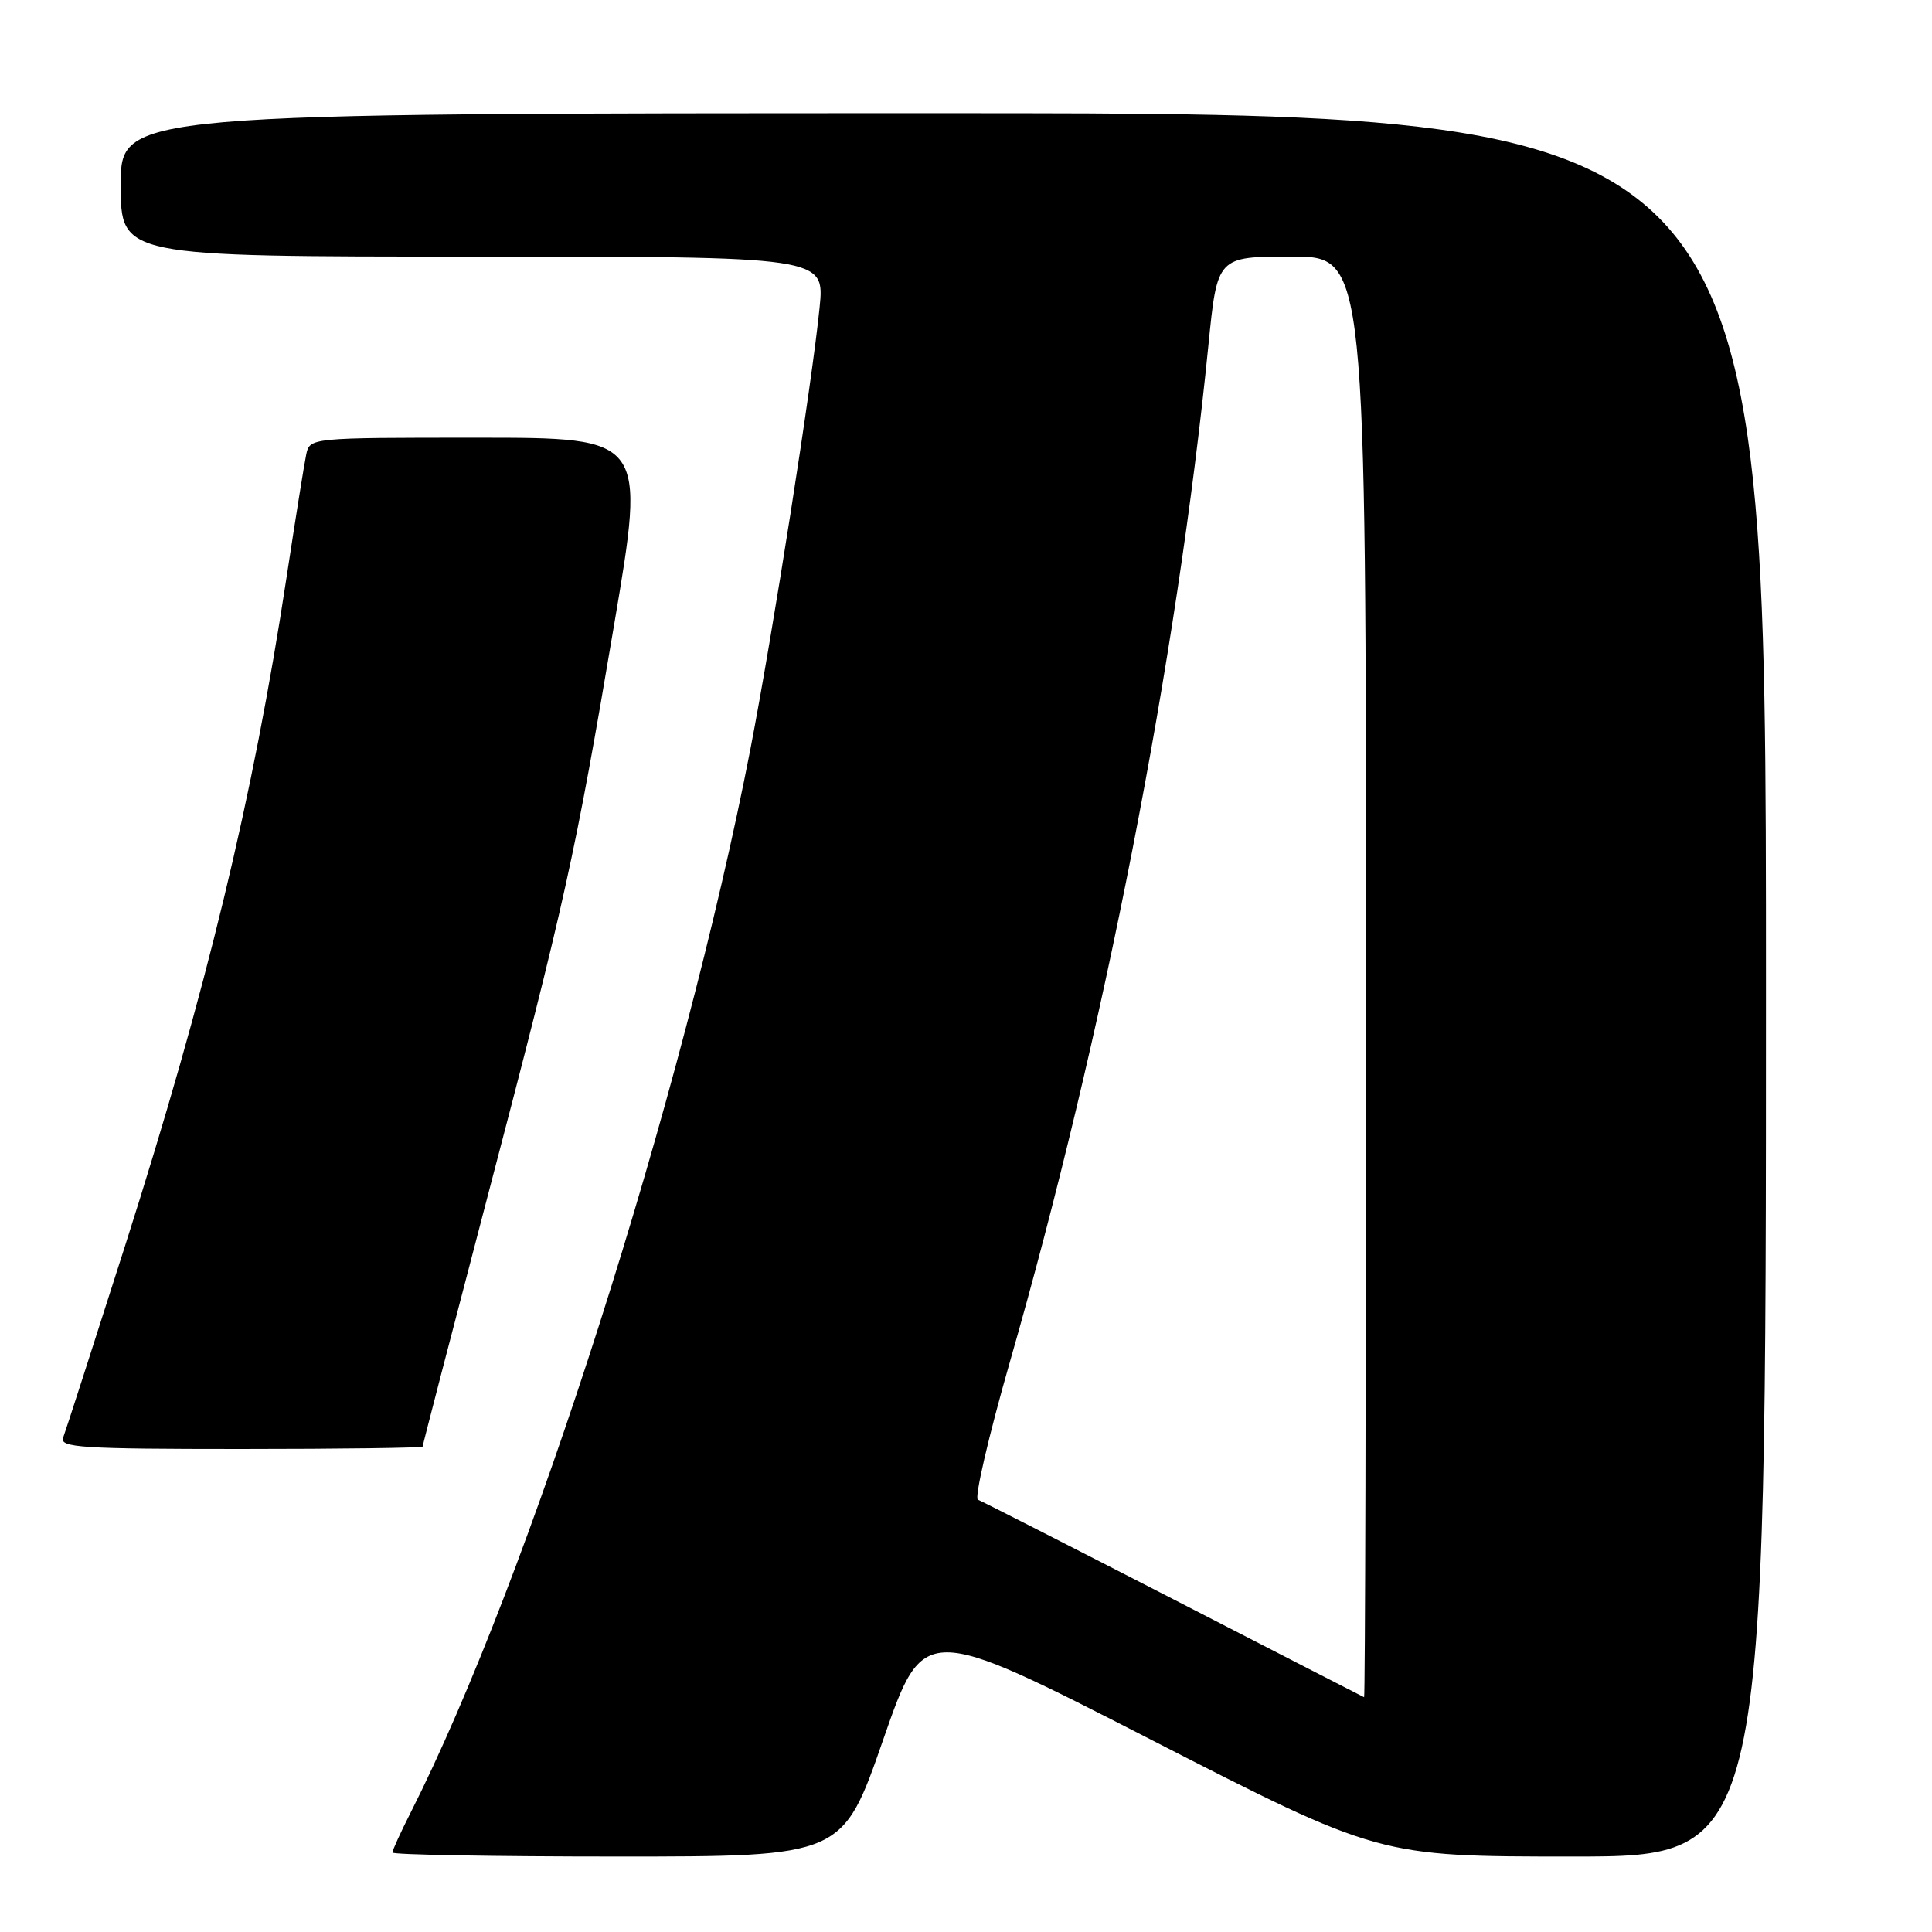 <?xml version="1.0" encoding="UTF-8" standalone="no"?>
<!DOCTYPE svg PUBLIC "-//W3C//DTD SVG 1.1//EN" "http://www.w3.org/Graphics/SVG/1.1/DTD/svg11.dtd" >
<svg xmlns="http://www.w3.org/2000/svg" xmlns:xlink="http://www.w3.org/1999/xlink" version="1.1" viewBox="0 0 256 256">
 <g >
 <path fill="currentColor"
d=" M 117.02 230.54 C 122.39 215.08 122.39 215.08 152.56 230.54 C 182.73 246.00 182.73 246.00 208.37 246.00 C 234.00 246.00 234.00 246.00 234.00 130.50 C 234.00 15.00 234.00 15.00 125.00 15.00 C 16.00 15.00 16.00 15.00 16.00 24.50 C 16.00 34.00 16.00 34.00 62.64 34.00 C 109.28 34.00 109.28 34.00 108.60 40.75 C 107.62 50.64 102.40 83.90 99.44 99.22 C 90.51 145.29 70.07 209.28 54.39 240.22 C 53.08 242.81 52.00 245.17 52.00 245.47 C 52.00 245.76 65.42 246.00 81.82 246.00 C 111.65 246.00 111.65 246.00 117.02 230.54 Z  M 56.00 191.68 C 56.00 191.50 59.82 176.80 64.48 159.02 C 74.96 119.06 76.17 113.58 81.38 82.75 C 85.57 58.00 85.57 58.00 63.30 58.00 C 41.04 58.00 41.04 58.00 40.57 60.25 C 40.31 61.49 39.14 68.80 37.97 76.50 C 33.52 105.80 27.40 131.13 16.52 165.24 C 12.35 178.29 8.69 189.65 8.37 190.49 C 7.86 191.81 10.78 192.00 31.89 192.00 C 45.15 192.00 56.00 191.85 56.00 191.68 Z  M 155.50 211.92 C 141.75 204.85 130.09 198.91 129.58 198.72 C 129.08 198.54 130.99 190.31 133.82 180.44 C 146.22 137.30 155.96 87.42 160.12 45.75 C 161.29 34.00 161.29 34.00 171.15 34.00 C 181.00 34.00 181.00 34.00 181.00 129.50 C 181.00 182.03 180.89 224.95 180.75 224.89 C 180.61 224.83 169.25 219.00 155.50 211.92 Z "/>
</g>
</svg>
